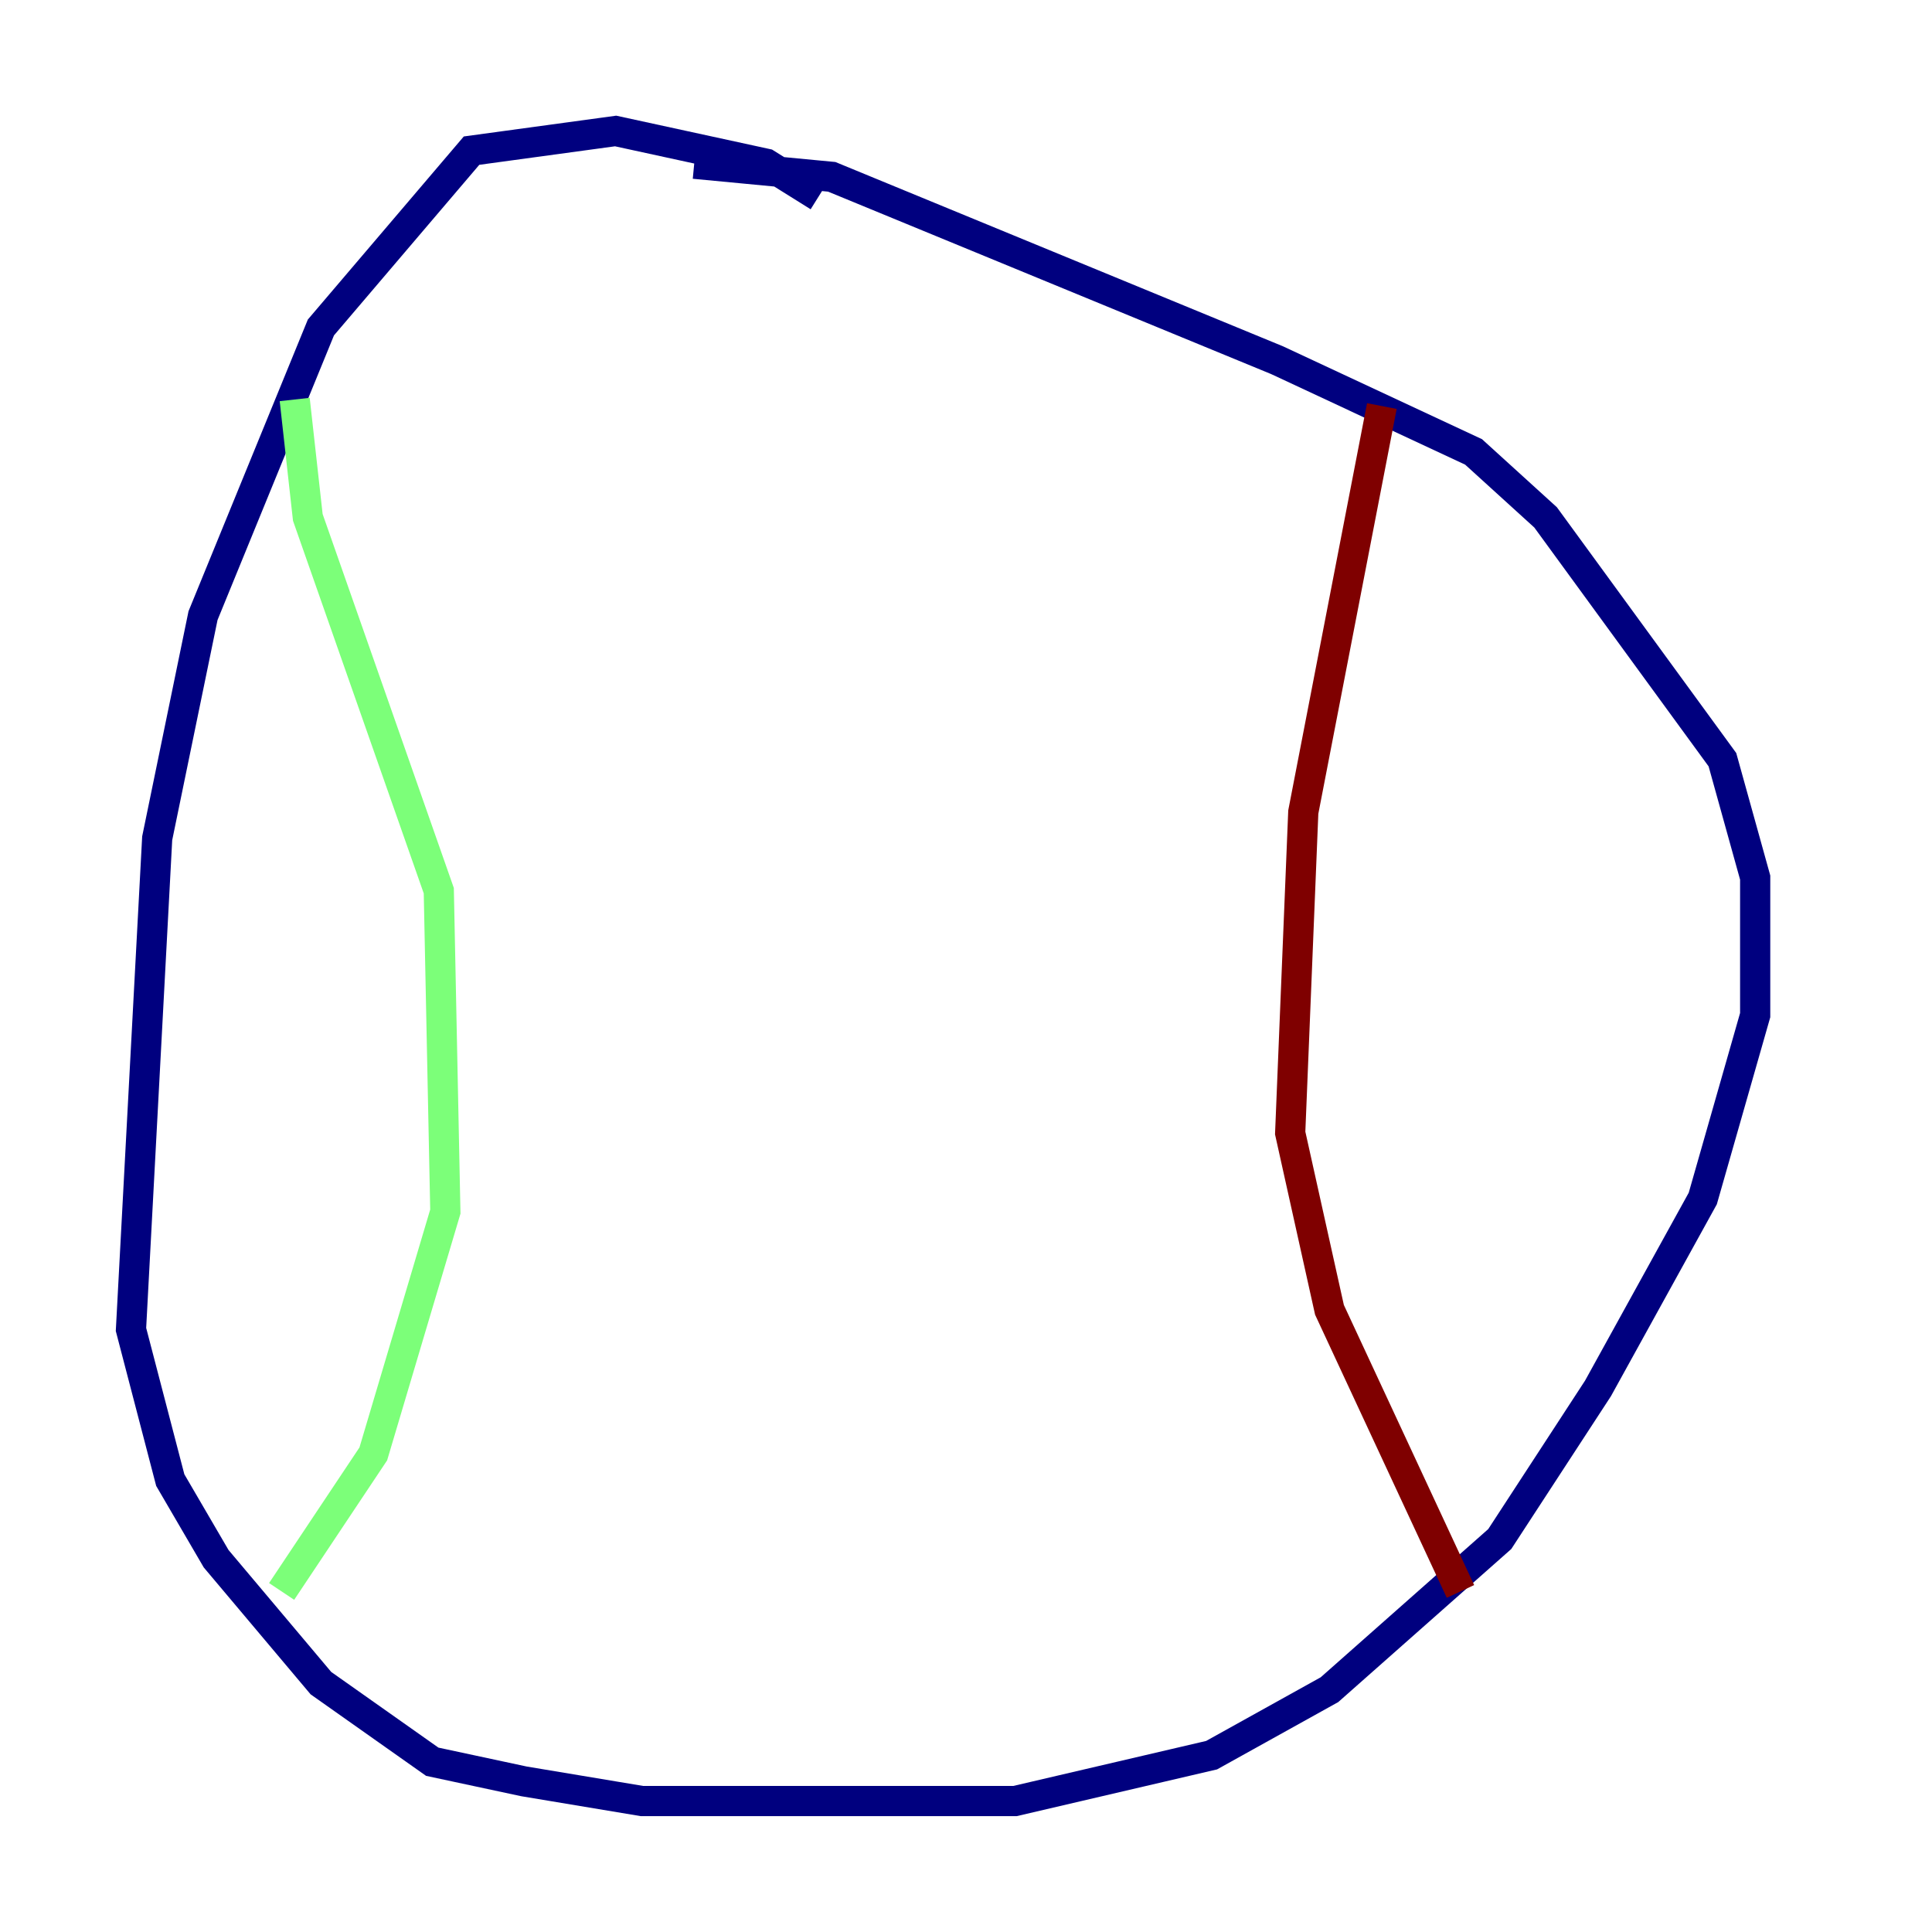 <?xml version="1.0" encoding="utf-8" ?>
<svg baseProfile="tiny" height="128" version="1.2" viewBox="0,0,128,128" width="128" xmlns="http://www.w3.org/2000/svg" xmlns:ev="http://www.w3.org/2001/xml-events" xmlns:xlink="http://www.w3.org/1999/xlink"><defs /><polyline fill="none" points="54.237,13.017 50.766,10.848 40.786,8.678 31.241,9.98 21.261,21.695 13.451,40.786 10.414,55.539 8.678,88.081 11.281,98.061 14.319,103.268 21.261,111.512 28.637,116.719 34.712,118.02 42.522,119.322 67.254,119.322 80.271,116.285 88.081,111.946 99.363,101.966 105.871,91.986 112.814,79.403 116.285,67.254 116.285,58.142 114.115,50.332 102.4,34.278 97.627,29.939 84.61,23.864 55.105,11.715 45.993,10.848" stroke="#00007f" stroke-width="2" /><polyline fill="none" points="19.525,26.468 20.393,34.278 29.071,59.01 29.505,80.271 24.732,96.325 18.658,105.437" stroke="#7cff79" stroke-width="2" /><polyline fill="none" points="91.552,26.902 86.346,53.803 85.478,75.064 88.081,86.78 96.759,105.437" stroke="#7f0000" stroke-width="2" /></svg>